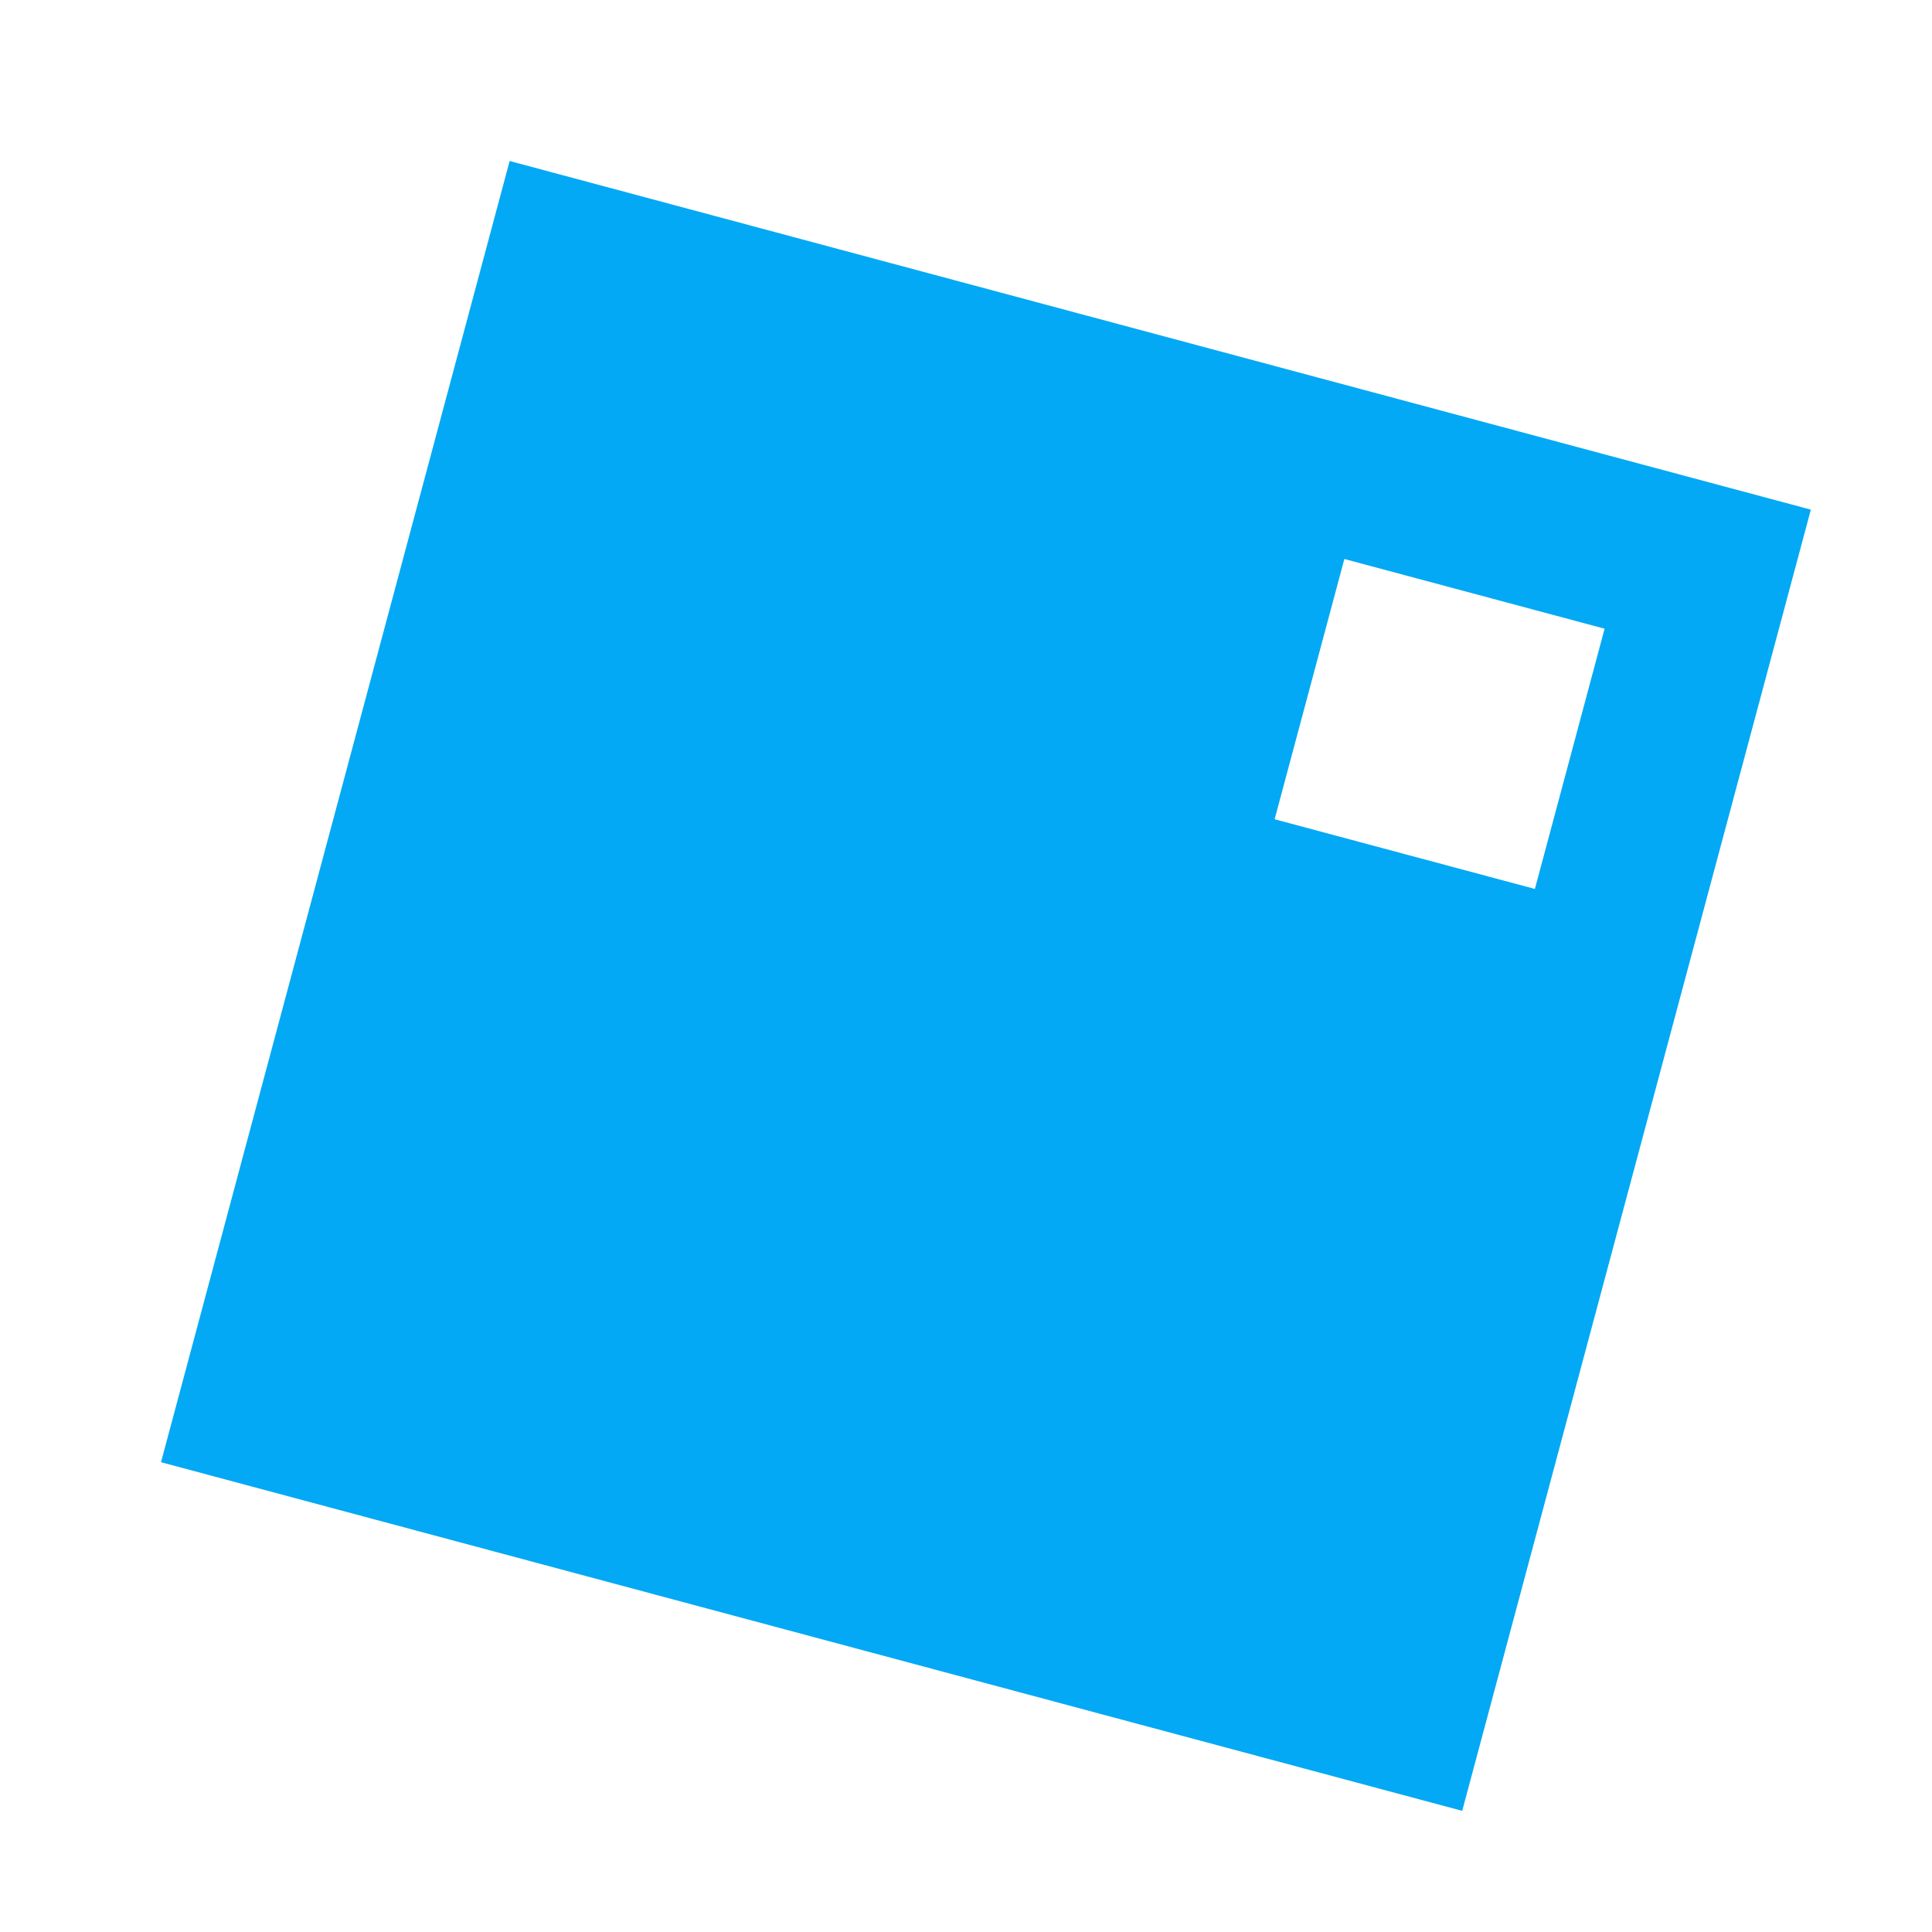 <svg viewBox="0 0 24 24" xmlns="http://www.w3.org/2000/svg">
  <path
    d="M6.331 2L22.495 6.331L18.164 22.495L2 18.164L6.331 2ZM16.7 6.944L15.834 10.177L19.067 11.043L19.933 7.81L16.7 6.944Z"
    fill="#03A9F4"
  />
</svg>

